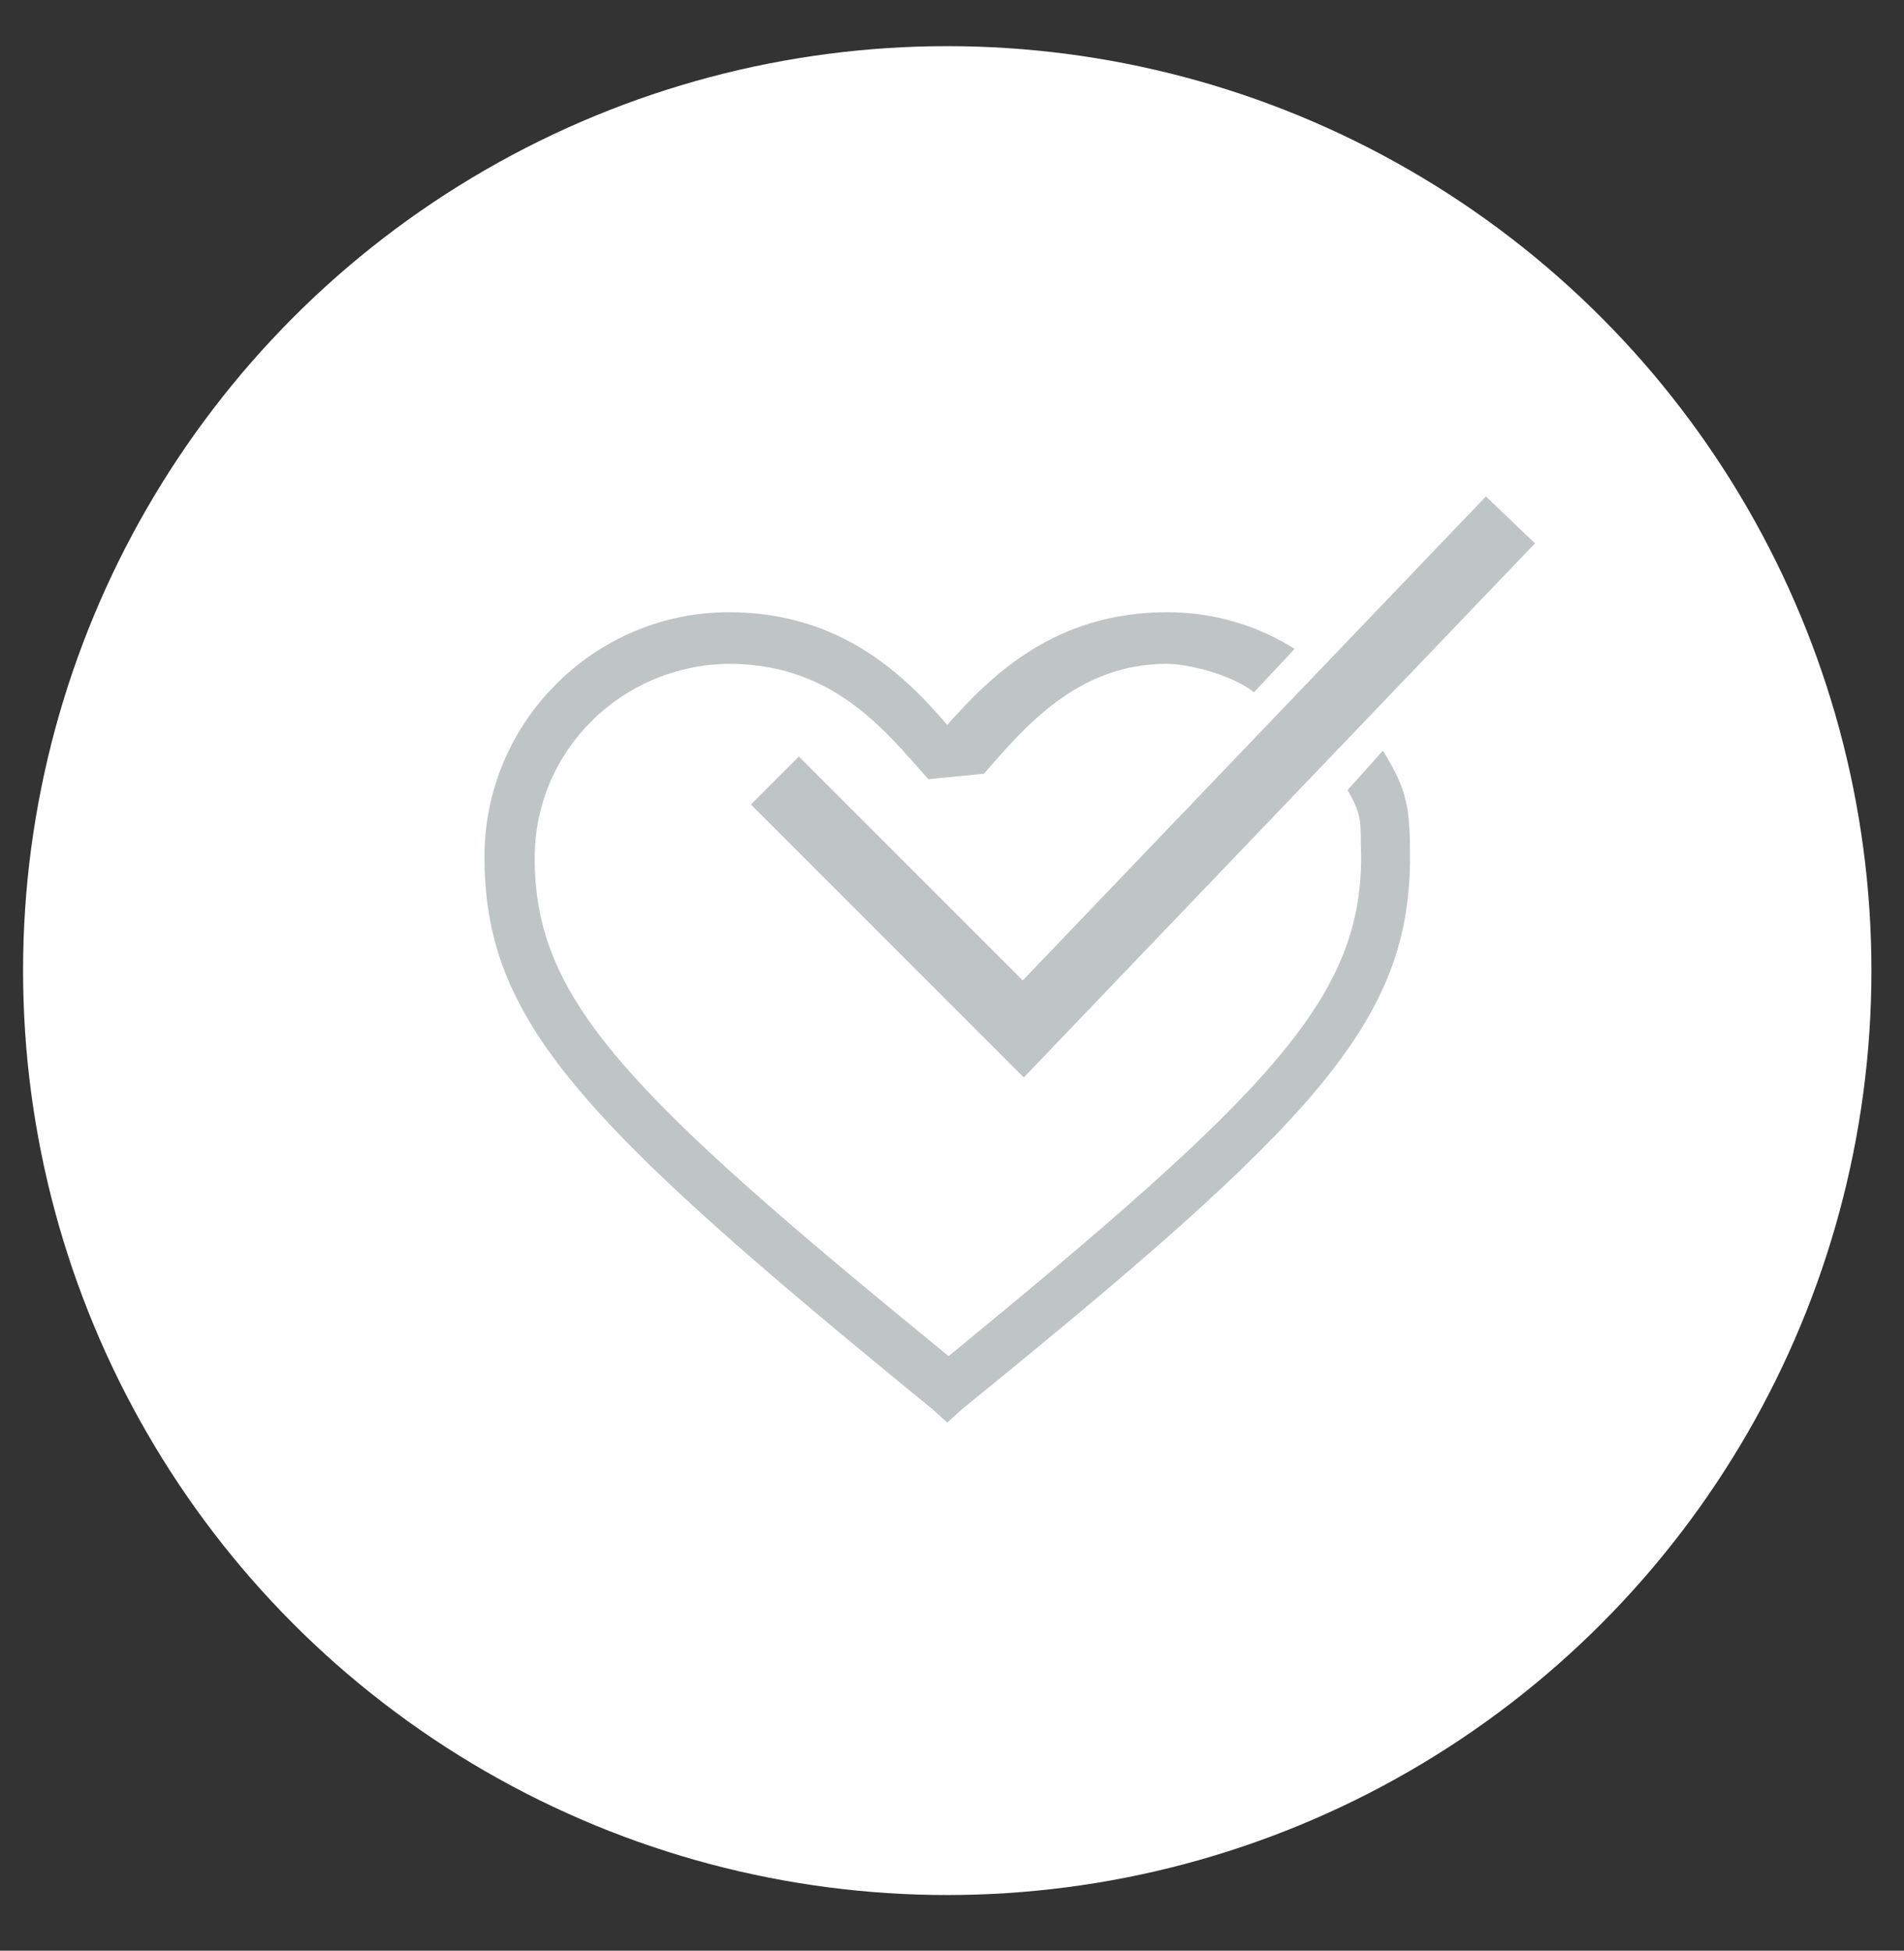 <?xml version="1.0" encoding="utf-8"?>
<!-- Generator: Adobe Illustrator 21.0.2, SVG Export Plug-In . SVG Version: 6.00 Build 0)  -->
<svg version="1.1" id="Laag_1" xmlns="http://www.w3.org/2000/svg" xmlns:xlink="http://www.w3.org/1999/xlink" x="0px" y="0px"
	 viewBox="0 0 140.3 143.7" style="enable-background:new 0 0 140.3 143.7;" xml:space="preserve">
<rect x="0" y="0" width="140.3" height="143.7" fill="#333333" stroke="none"/>
<style type="text/css">
	.st0{fill:#FFFFFF;}
	.st1{fill:#BFC4C4;}
	.st2{fill:none;stroke:#BFC4C4;stroke-width:5;stroke-miterlimit:10;}
</style>
<title>Tekengebied 1</title>
<circle class="st0" cx="69.8" cy="71.5" r="68.1"/>
<path class="st1" d="M99.3,58.2c1.2,2.1,0.9,2.4,1,4.9c0,10.4-6.6,17.3-30.4,36.8C46,80.4,39.4,73.6,39.4,63.2
	c0-7.9,6.4-14.2,14.3-14.3l0,0c7.2,0,11,4.3,14,7.7l0.7,0.8l4.1-0.4c2.9-3.3,6.8-8.1,13.5-8.1c1.5,0,4.8,0.8,6.4,2.1l3-3.2
	c-2.7-1.7-5.9-2.7-9.4-2.7c-8.3,0-13,4.7-16.2,8.3c-3.1-3.6-7.8-8.3-16.1-8.3c-9.9,0-18,8.1-18,18c0,12.1,7,19.5,33,40.7l1.1,1l0,0
	l1.1-1c26-21.1,33-28.5,33-40.7c0-3.6-0.2-4.9-2-7.8L99.3,58.2z"/>
<polyline class="st2" points="57.1,57.5 75.4,75.8 111.3,38.3 "/>
</svg>
